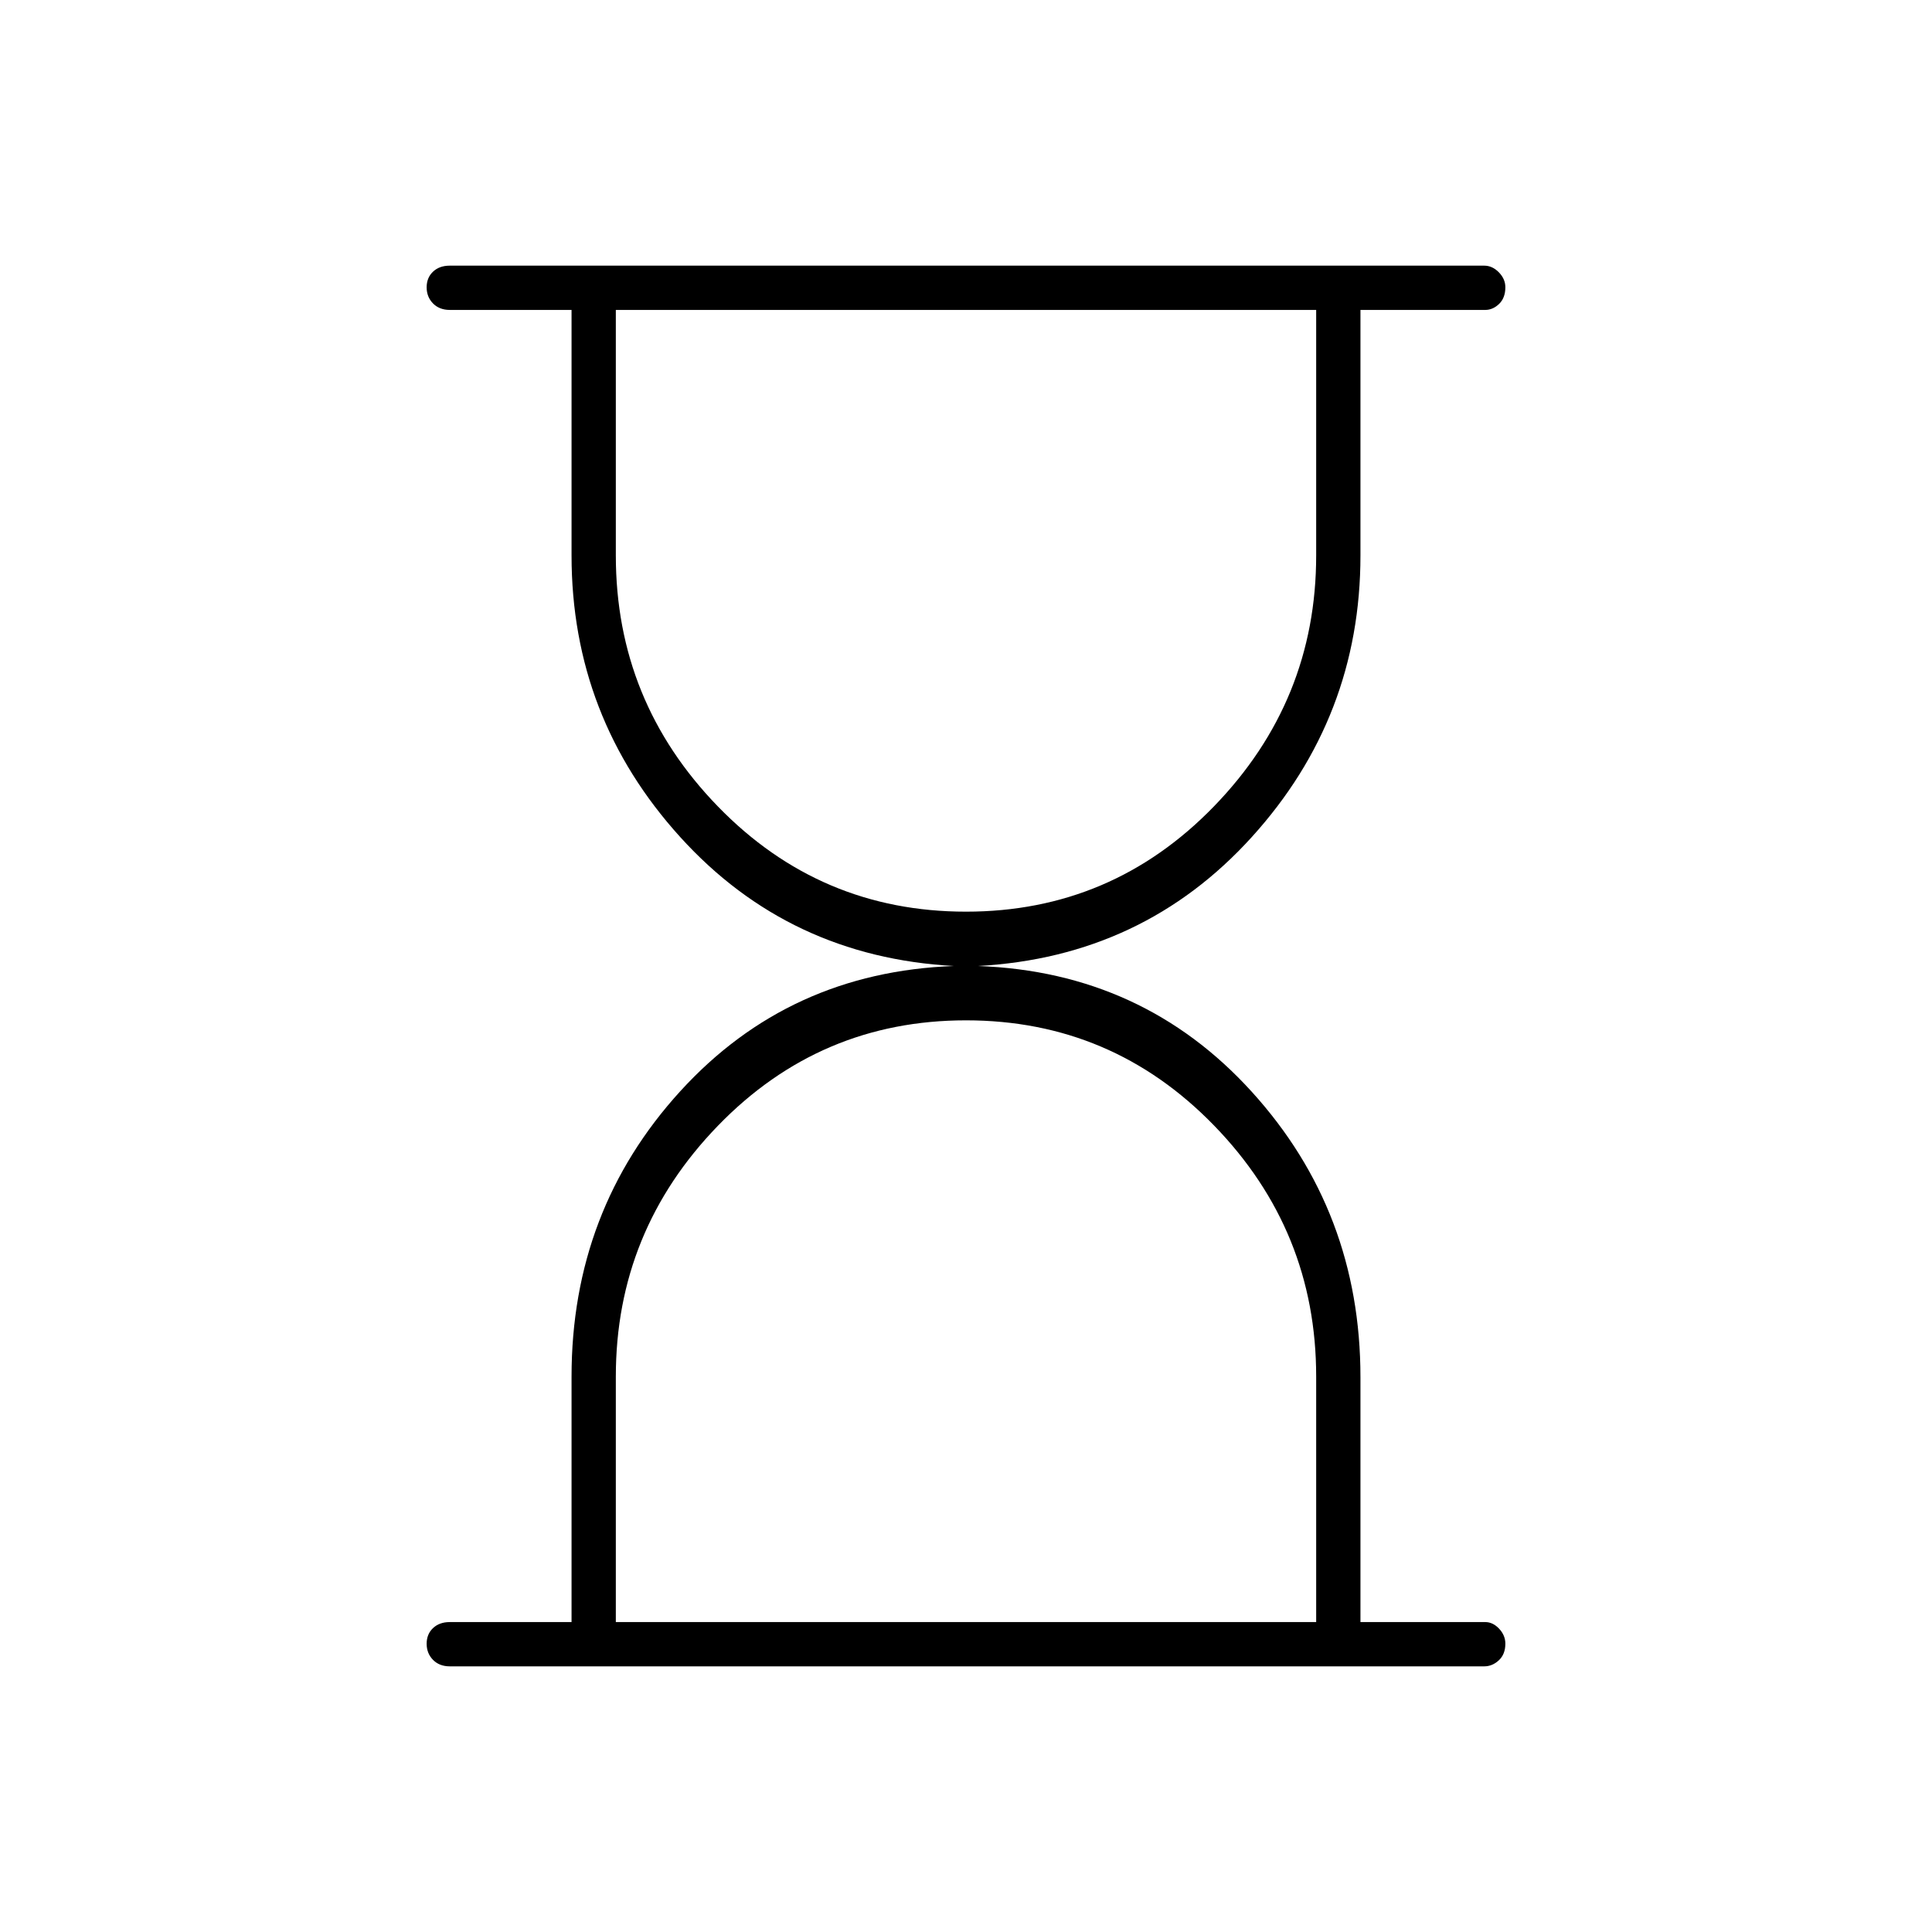 <svg xmlns="http://www.w3.org/2000/svg" height="48" viewBox="0 -960 960 960" width="48"><path d="M306-154h348v-122q0-72.5-50.75-124.75T480-453q-72.5 0-123.25 52.36Q306-348.27 306-276v122Zm174-353q72.5 0 123.25-52.36T654-684v-122H306v122q0 72.5 50.75 124.75T480-507ZM223.5-132q-5.18 0-8.34-3.23t-3.16-8q0-4.77 3.16-7.77t8.34-3H284v-121.99q0-82.51 54-141.76Q392-477 474-480q-82-4.5-136-64.07-54-59.57-54-139.93v-122h-60.5q-5.18 0-8.34-3.23t-3.16-8q0-4.77 3.16-7.77t8.34-3h514q4.02 0 7.26 3.3 3.24 3.31 3.24 7.43 0 5.27-3.09 8.27-3.1 3-6.91 3h-62v122q0 80.36-54 139.93Q568-484.5 486-480q82 3 136 62.49 54 59.5 54 141.84V-154h62q3.81 0 6.91 3.3 3.09 3.31 3.09 7.43 0 5.27-3.24 8.27t-7.26 3h-514ZM480-154Zm0-652Z"/></svg>